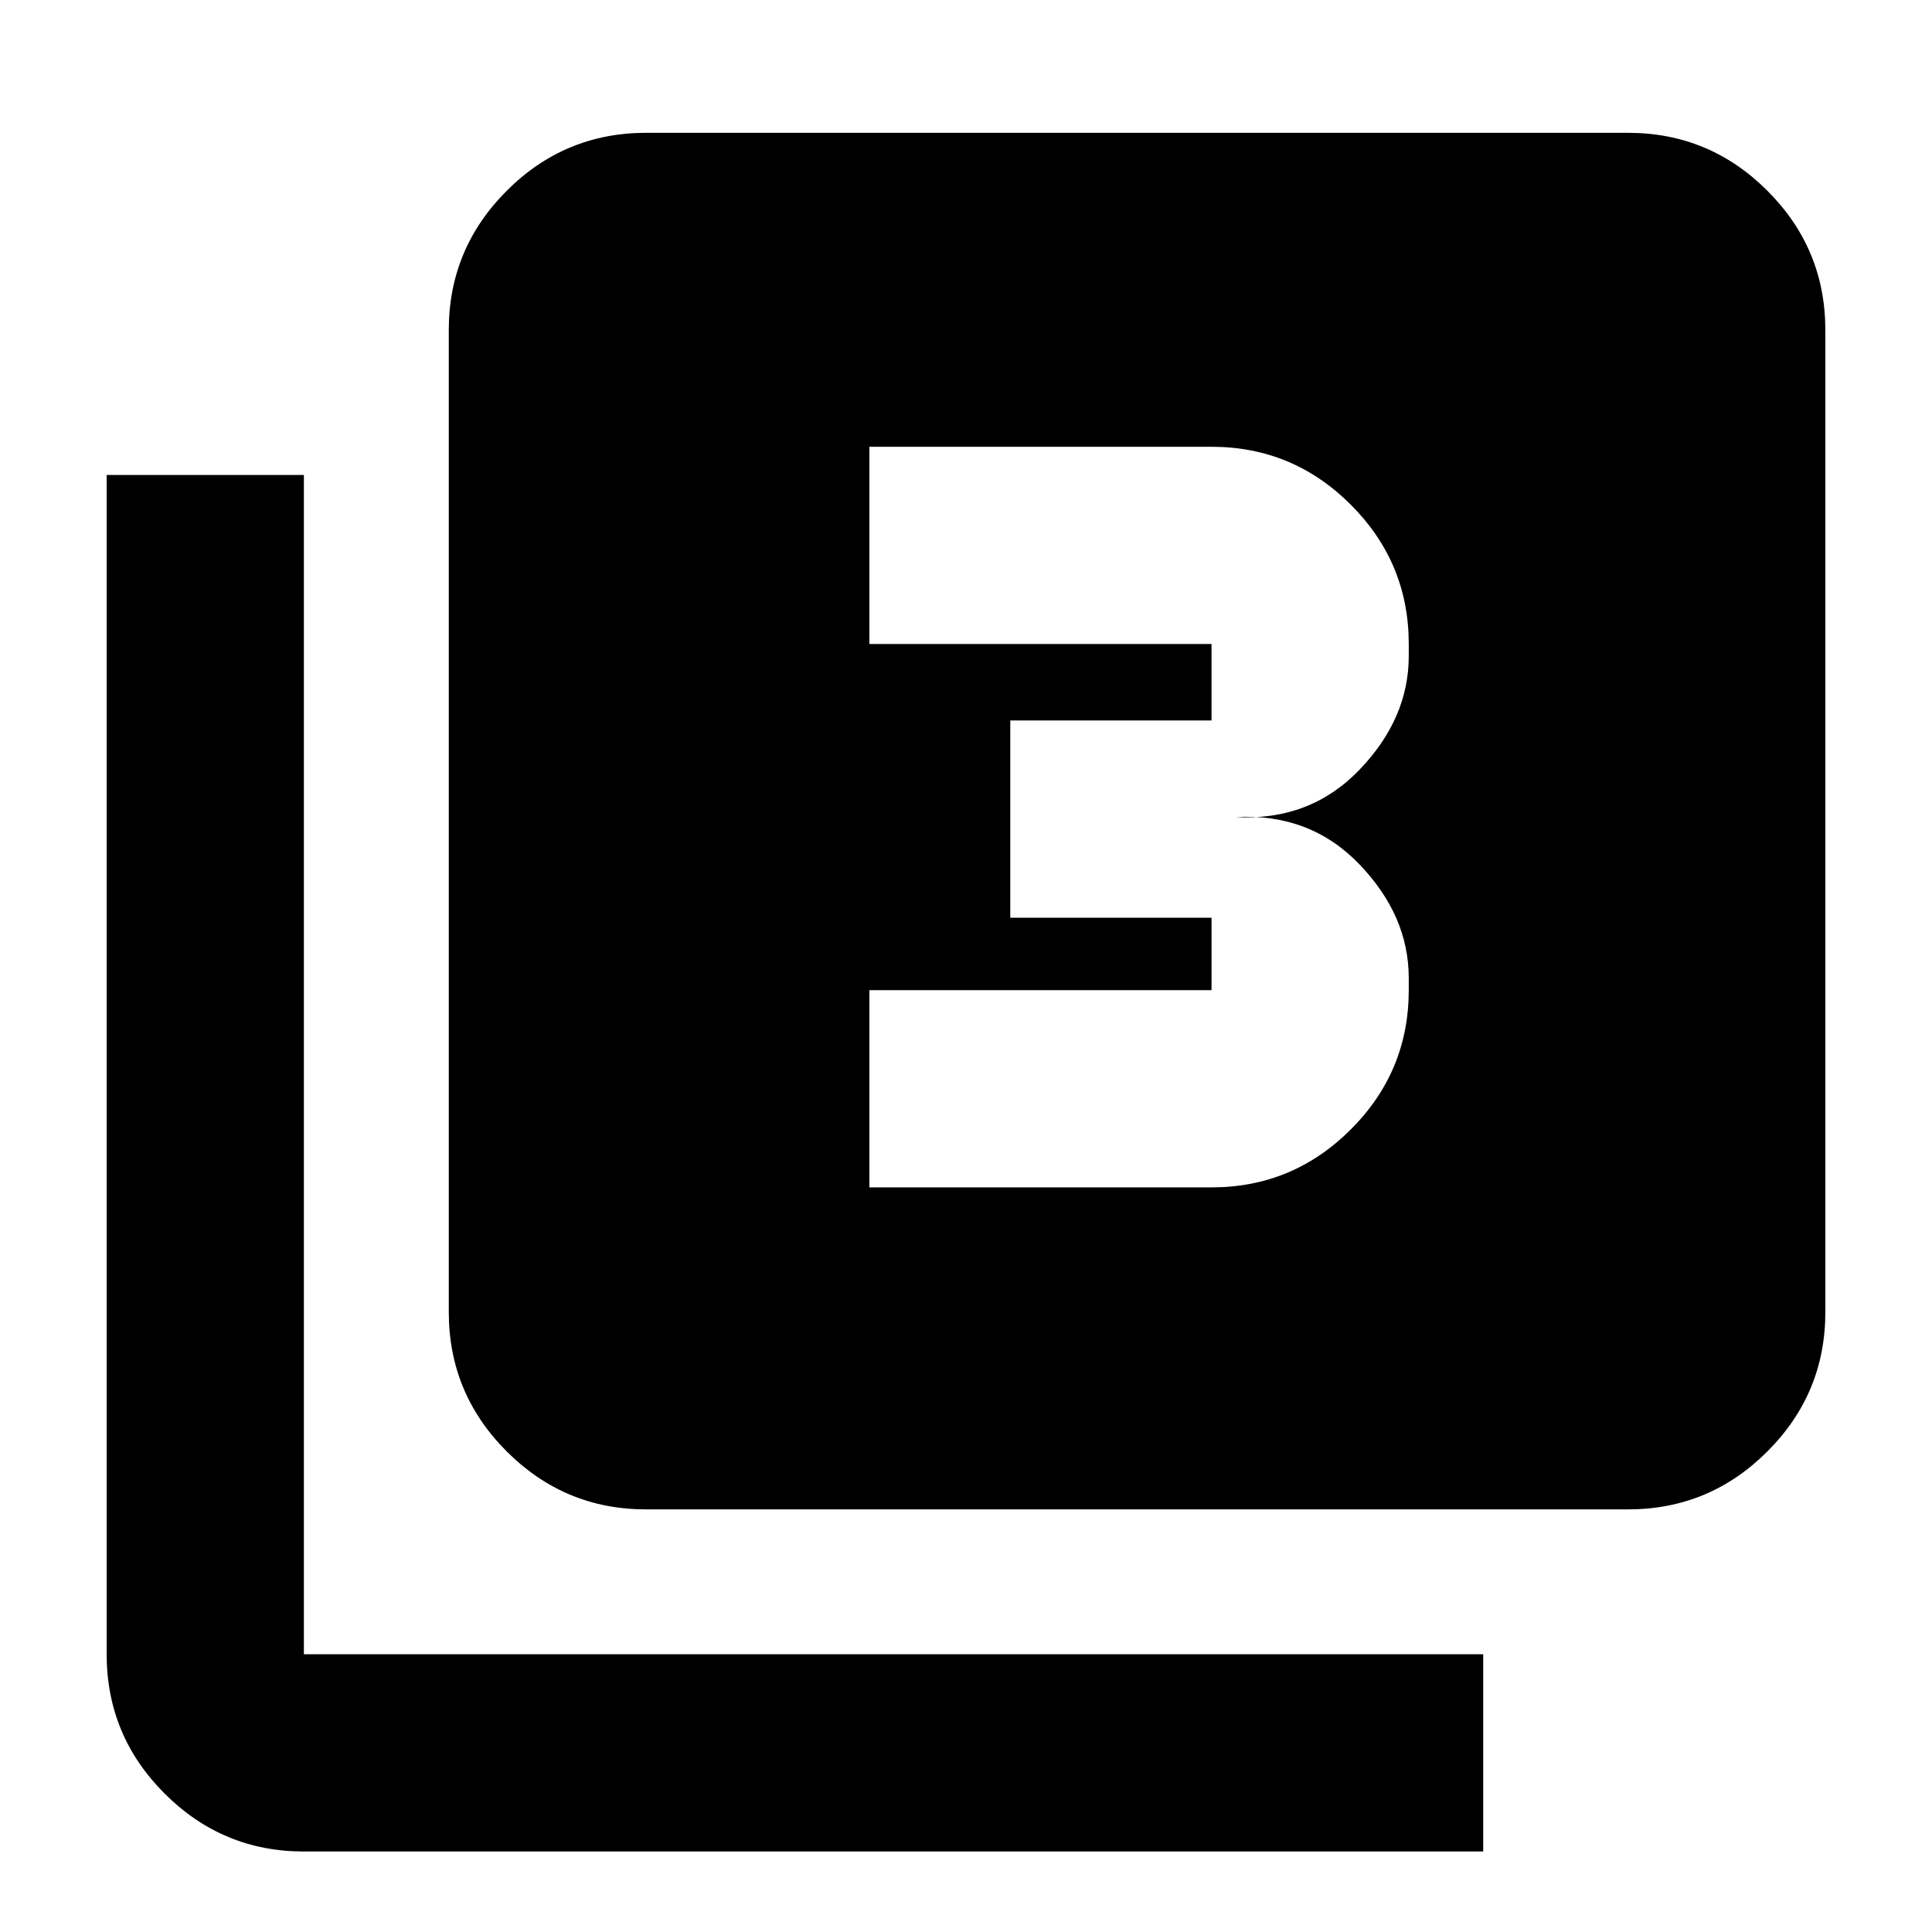 <svg xmlns="http://www.w3.org/2000/svg" height="20" viewBox="0 -960 960 960" width="20"><path d="M432-370h170q40.42 0 69.21-28.79Q700-427.57 700-468v-6q0-31-24.5-56.5T614-554q37 2 61.5-23.5T700-634v-6q0-40.42-28.79-69.21Q642.42-738 602-738H432v98h170v38H502v98h100v36H432v98ZM321-210q-40.43 0-69.21-28.79Q223-267.57 223-308v-488q0-40.42 28.79-69.21Q280.57-894 321-894h488q40.42 0 69.21 28.79Q907-836.42 907-796v488q0 40.43-28.79 69.21Q849.42-210 809-210H321ZM151-40q-40.42 0-69.21-28.79Q53-97.58 53-138v-586h98v586h586v98H151Z"/></svg>